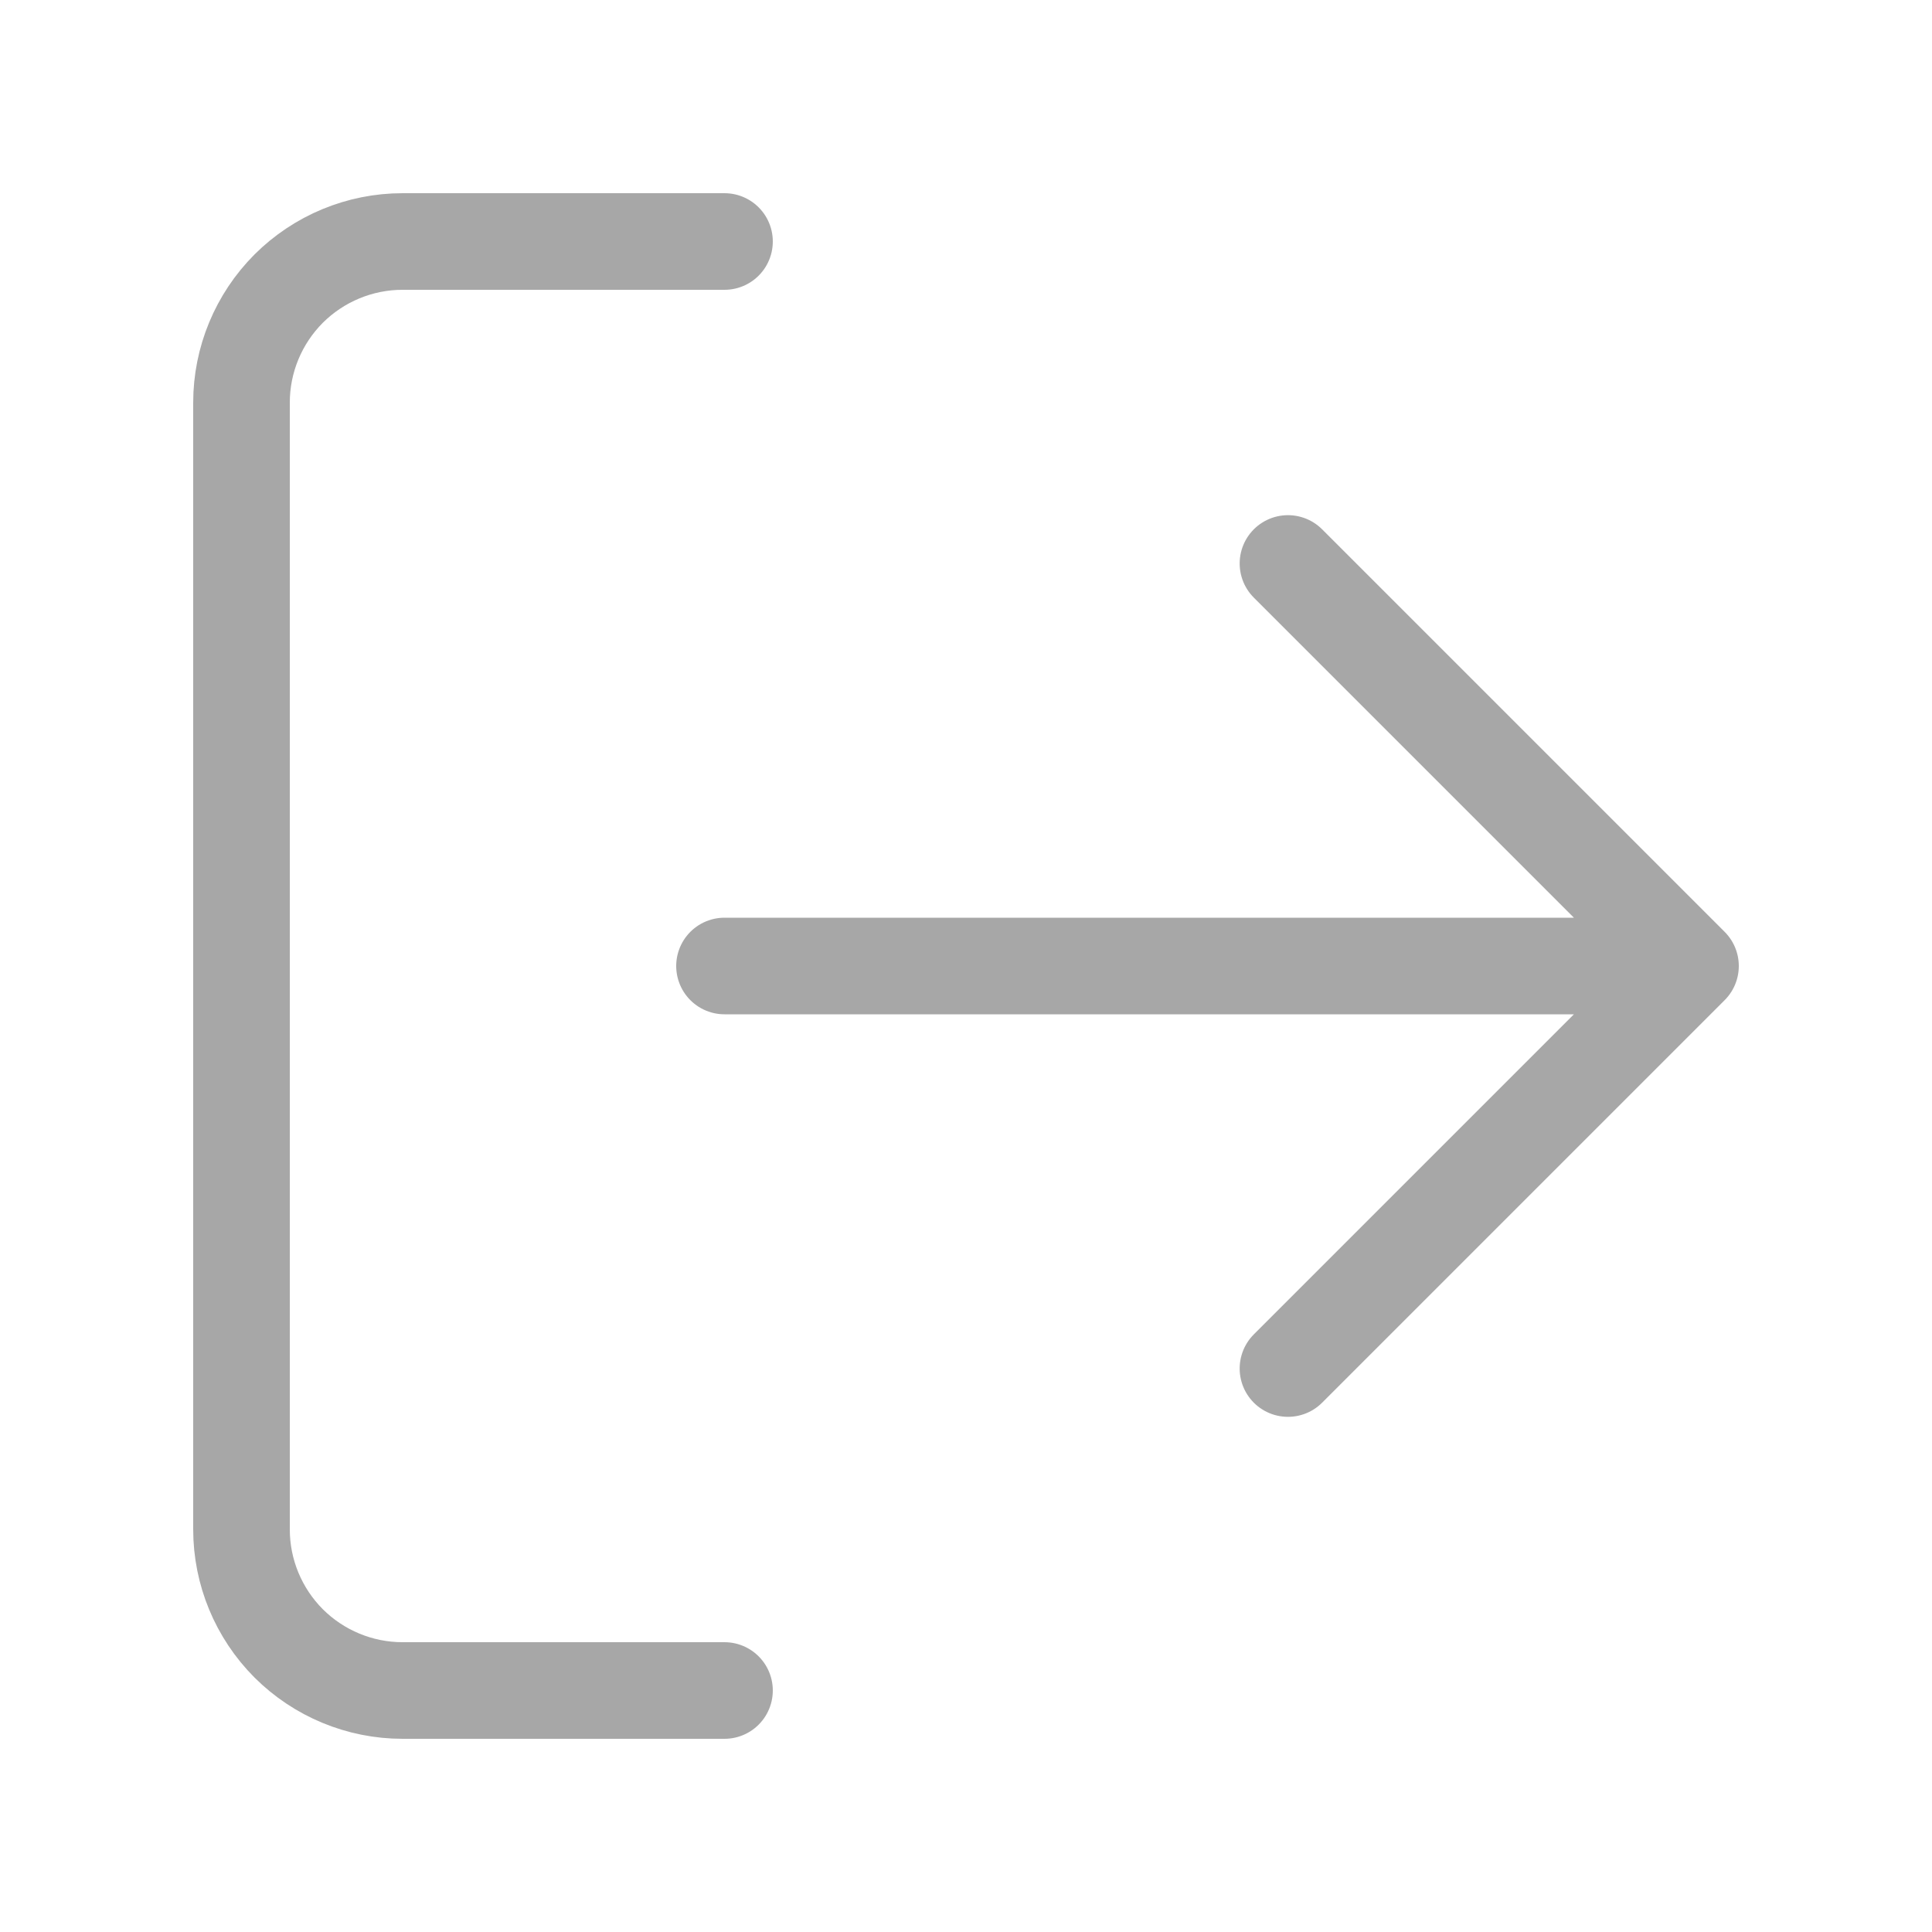 <svg width="20" height="20" viewBox="0 0 20 20" fill="none" xmlns="http://www.w3.org/2000/svg">
<g id="solid">
<path id="Vector" d="M7.5 17.5H4.167C3.725 17.5 3.301 17.324 2.988 17.012C2.676 16.699 2.5 16.275 2.5 15.833V4.167C2.5 3.725 2.676 3.301 2.988 2.988C3.301 2.676 3.725 2.5 4.167 2.5H7.5M13.333 14.167L17.5 10M17.5 10L13.333 5.833M17.5 10H7.5" stroke="#A7A7A7" stroke-linecap="round" stroke-linejoin="round"/>
</g>
</svg>
